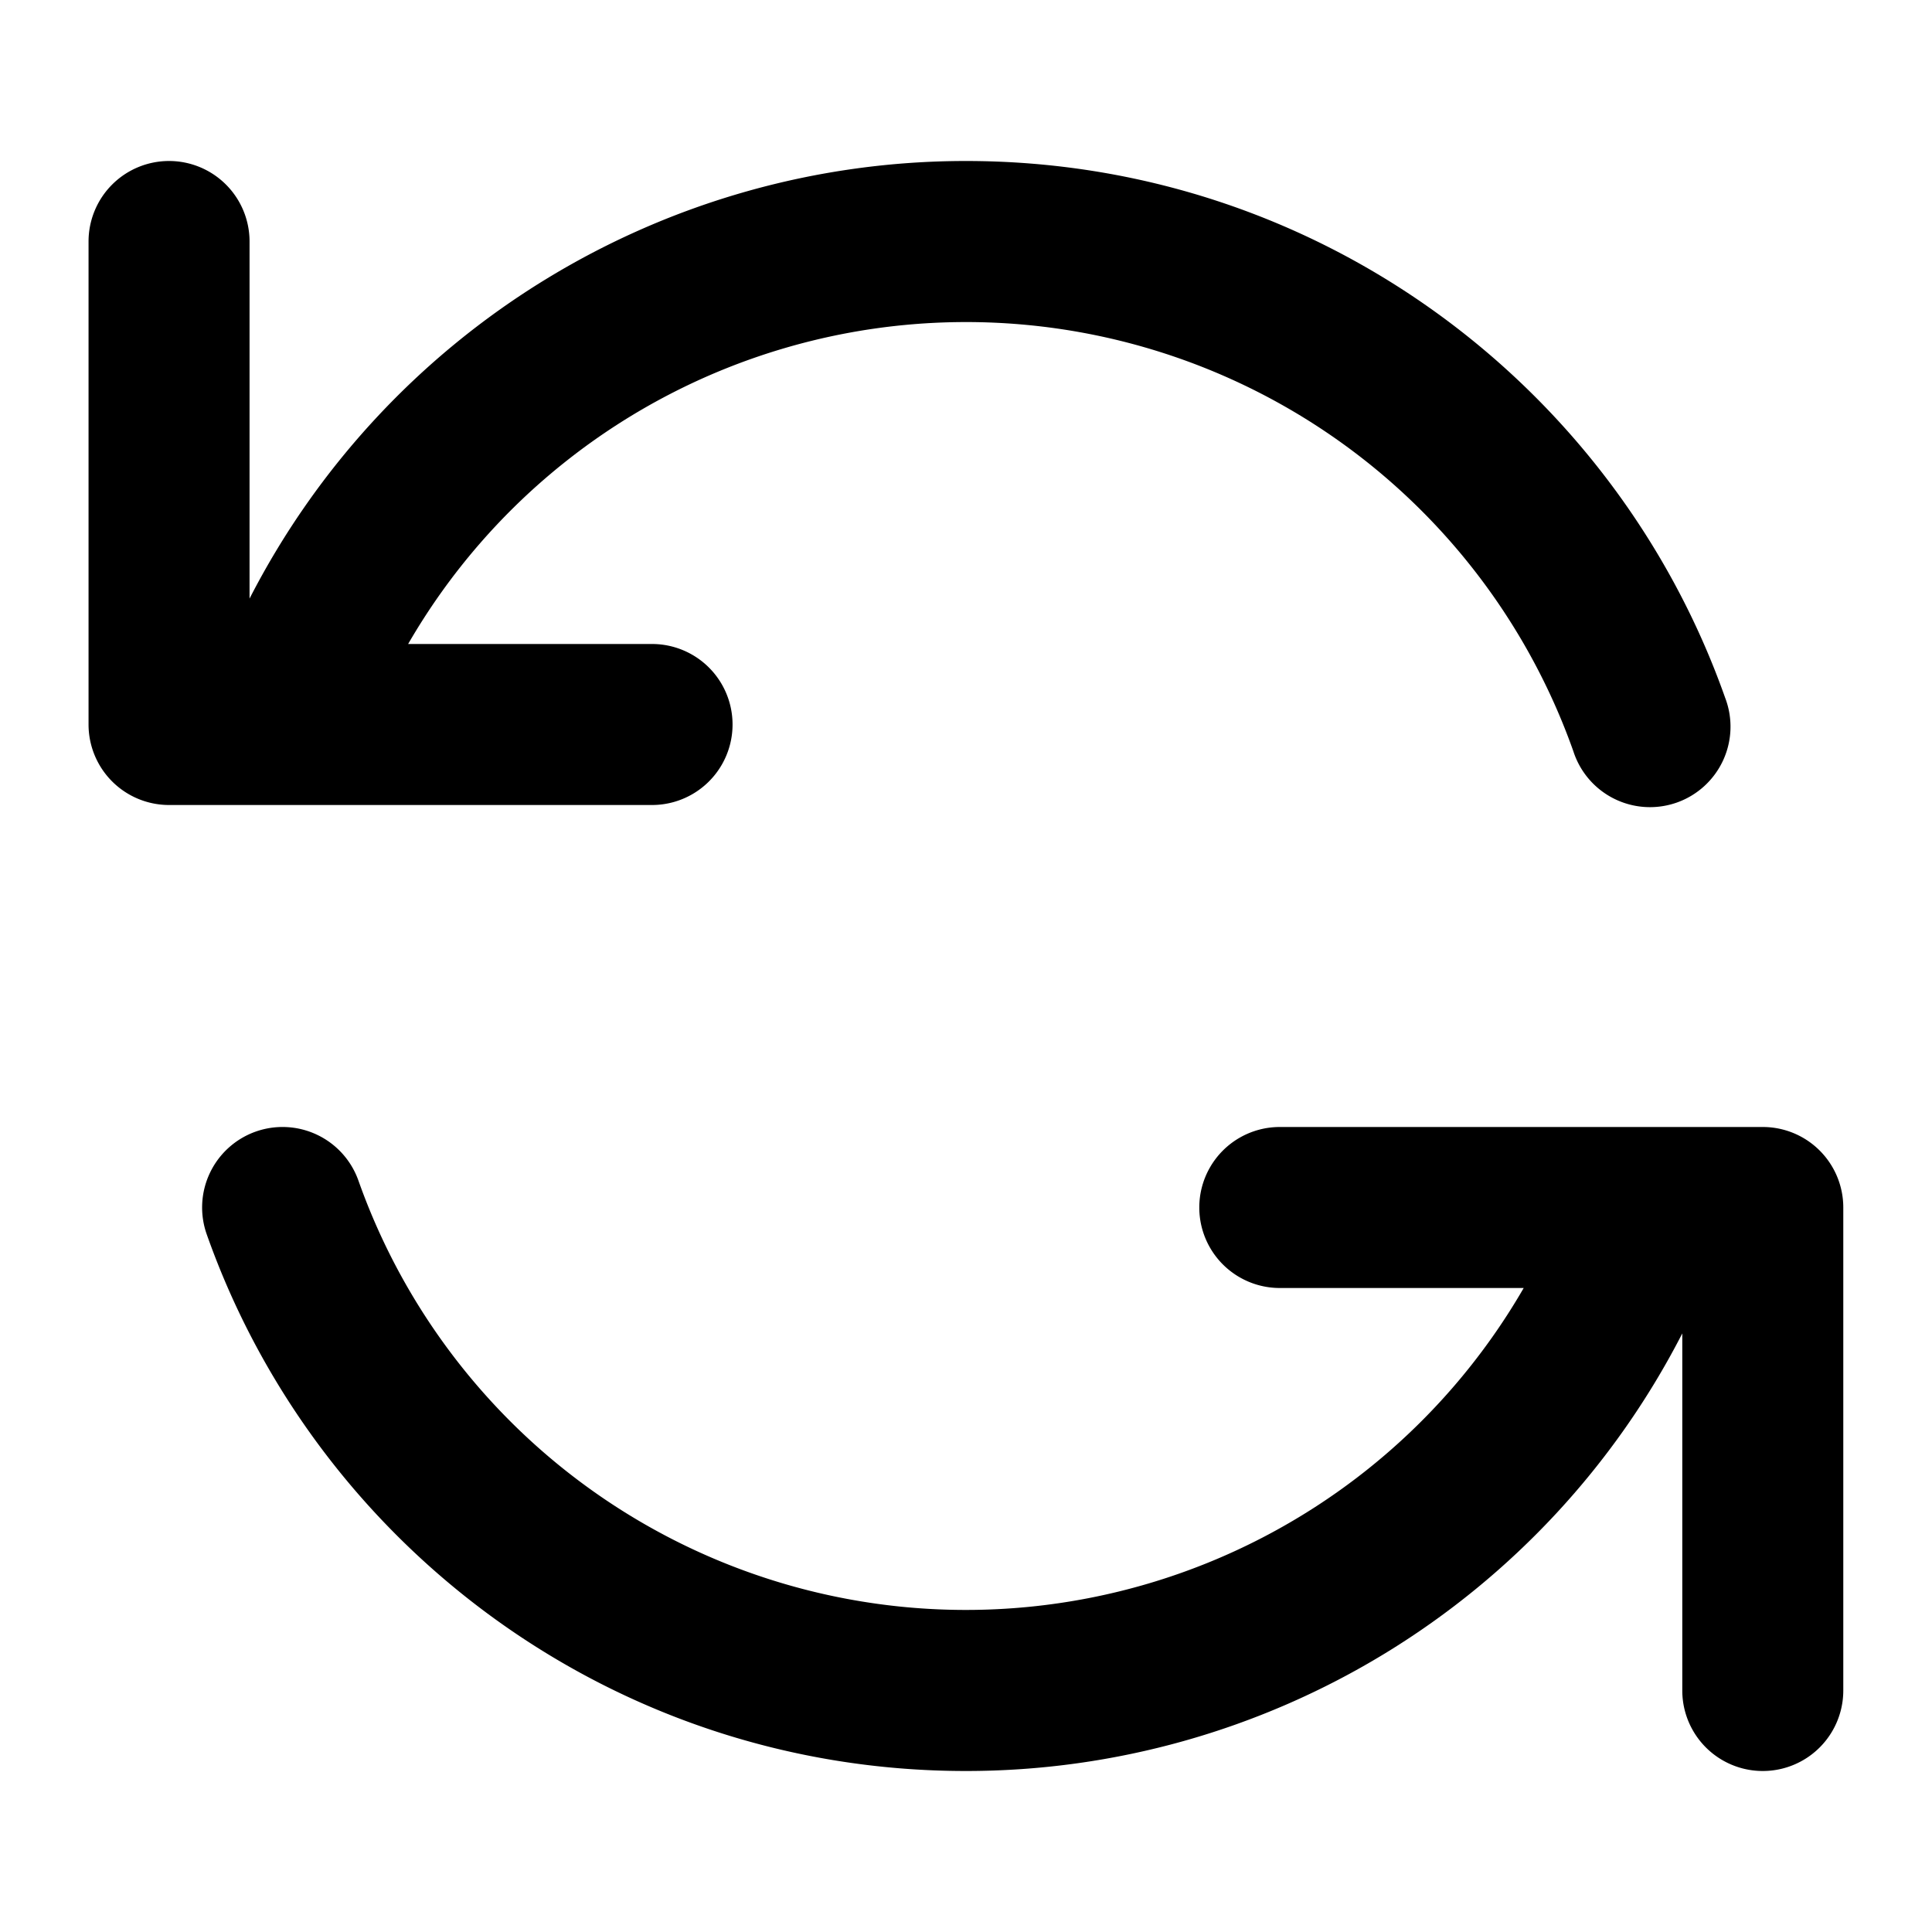 <svg xmlns="http://www.w3.org/2000/svg" width="24" height="24" fill="none"><path fill="currentColor" fill-rule="evenodd" d="M2.1 2a1 1 0 0 1 1 1v4.436A9.999 9.999 0 0 1 12 2c4.355 0 8.058 2.784 9.43 6.667a1 1 0 1 1-1.885.666A8.004 8.004 0 0 0 5.07 8H8.1a1 1 0 1 1 0 2h-6a1 1 0 0 1-1-1V3a1 1 0 0 1 1-1ZM3.177 14.057a1 1 0 0 1 1.276.61A8.004 8.004 0 0 0 18.928 16h-3.03a1 1 0 1 1 0-2h6a1 1 0 0 1 1 1v6a1 1 0 1 1-2 0v-4.436a9.999 9.999 0 0 1-8.9 5.436c-4.356 0-8.059-2.784-9.43-6.667a1 1 0 0 1 .609-1.276Z" clip-rule="evenodd"/></svg>